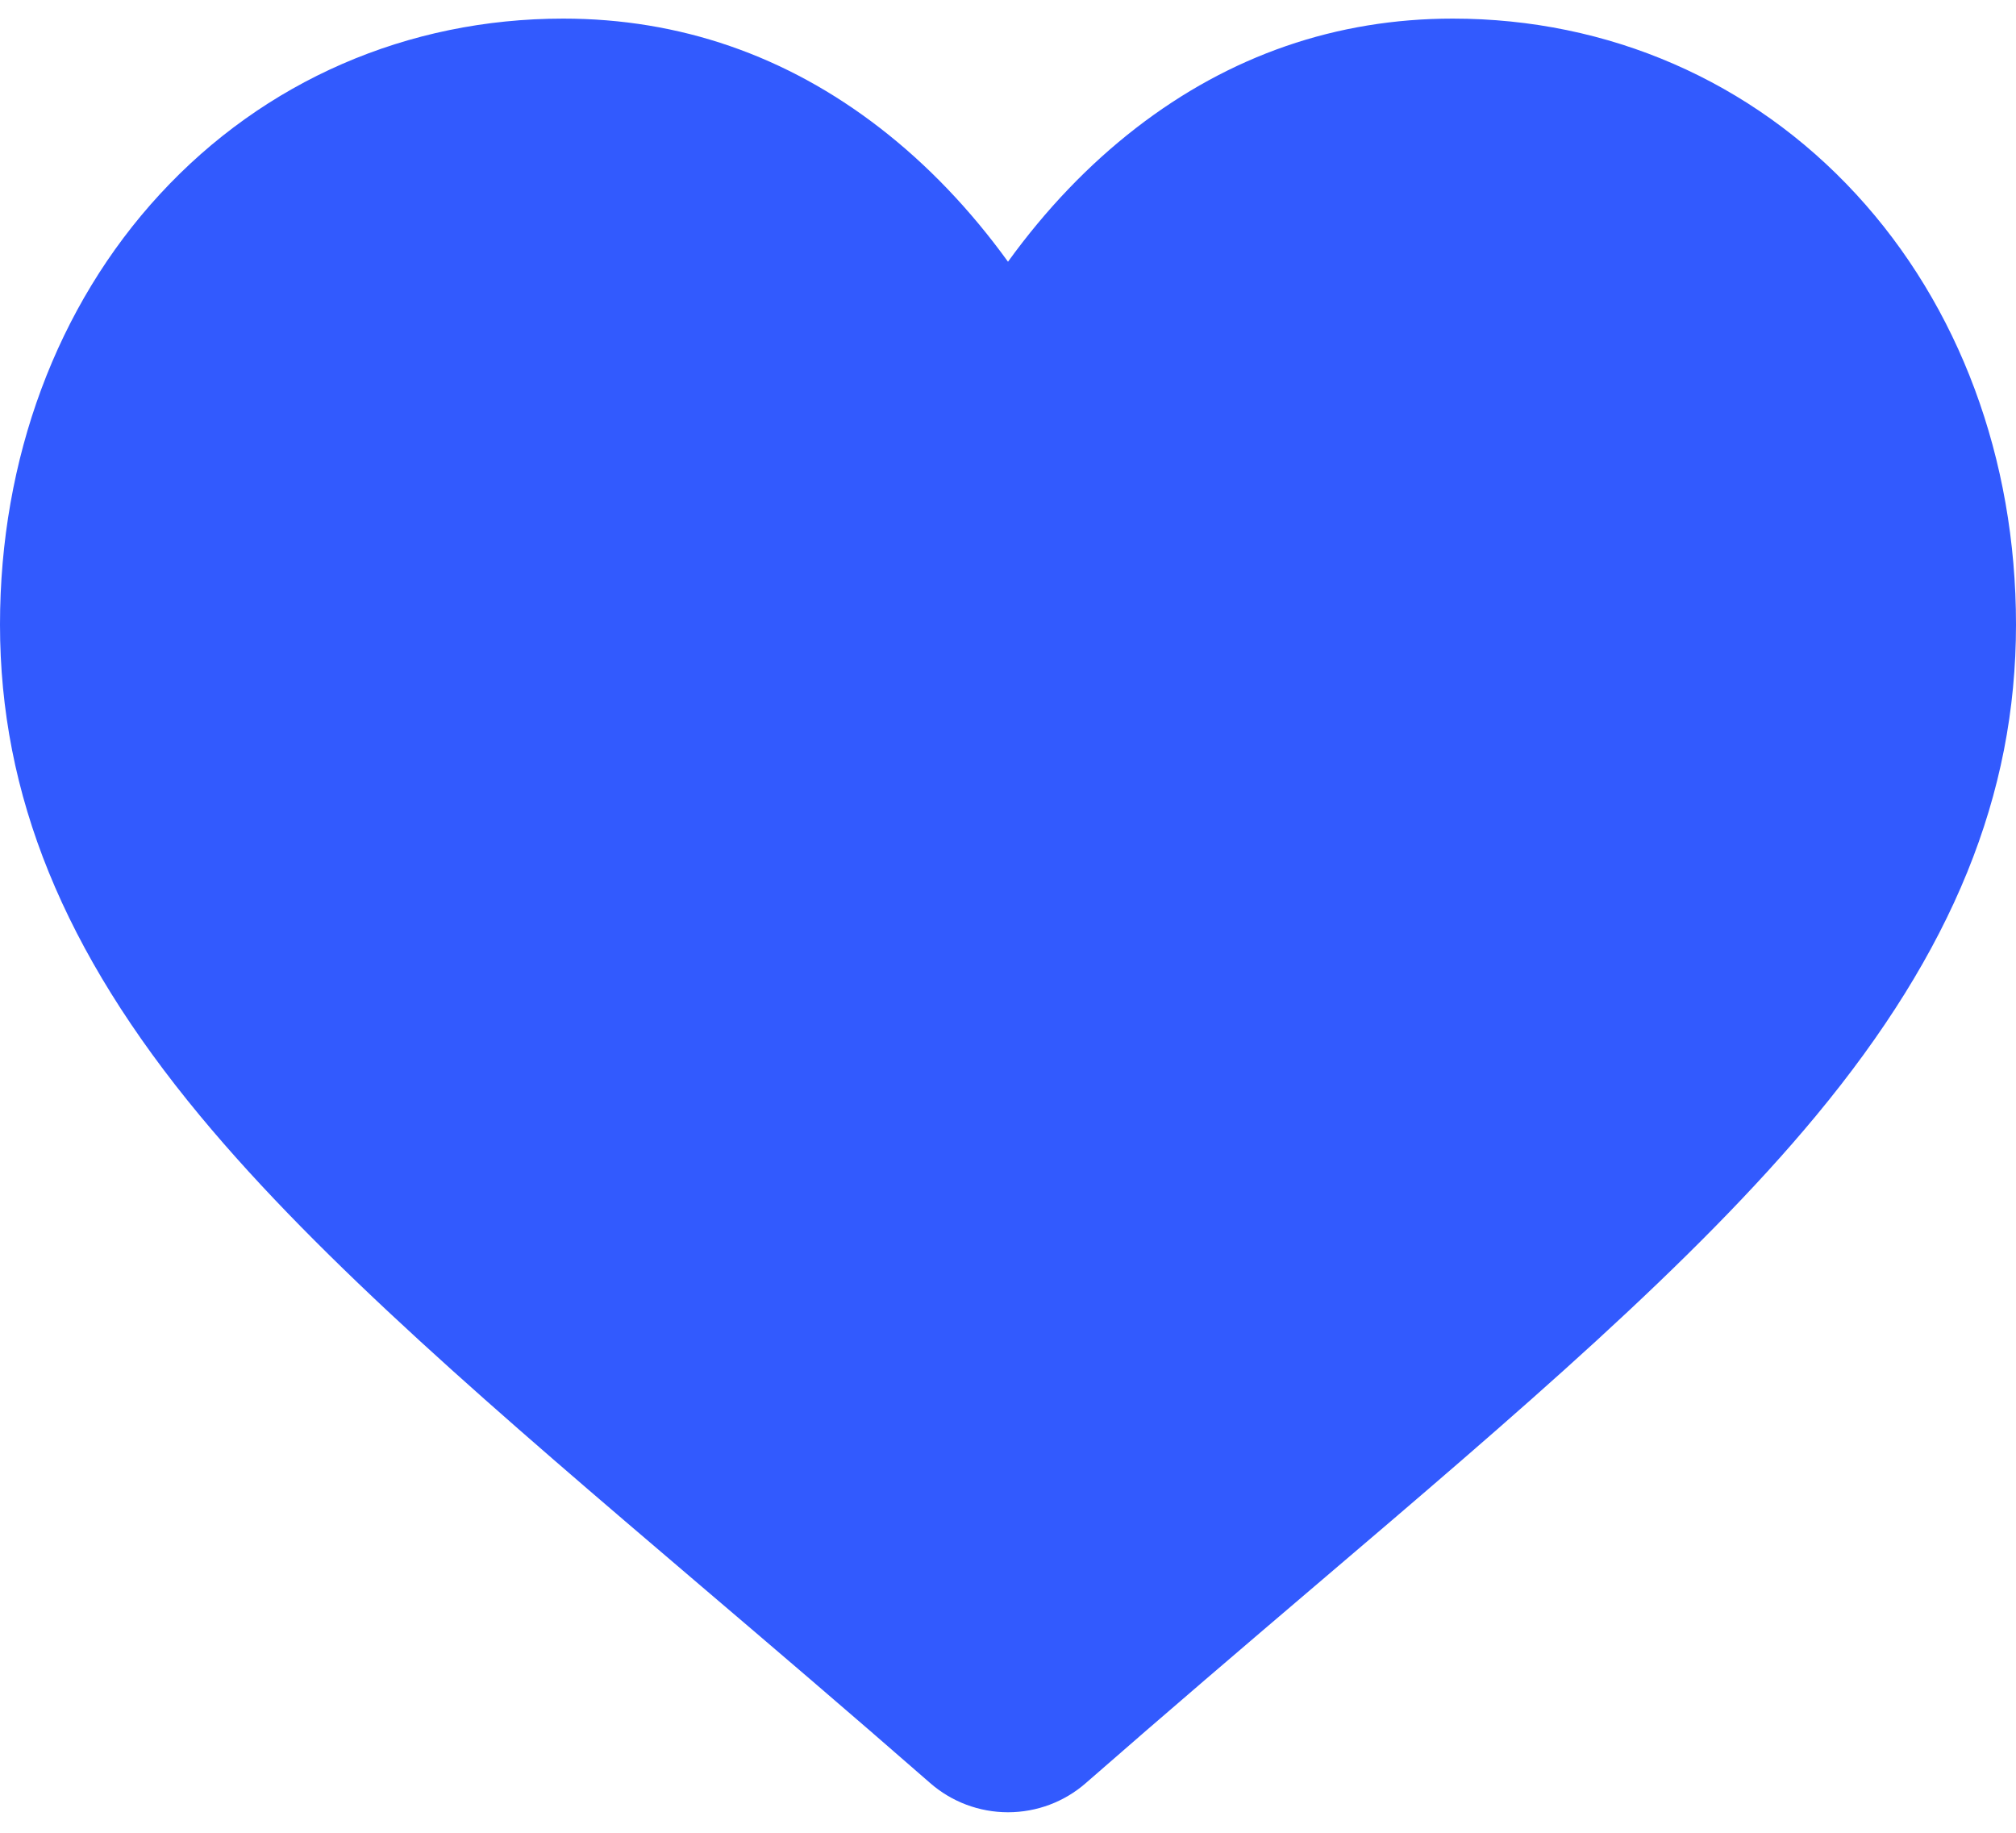 <svg width="22" height="20" viewBox="0 0 22 20" fill="none" xmlns="http://www.w3.org/2000/svg">
<path d="M20.255 2.119C19.116 0.883 17.553 0.203 15.854 0.203C14.584 0.203 13.421 0.605 12.398 1.396C11.881 1.796 11.413 2.285 11 2.856C10.587 2.285 10.119 1.796 9.602 1.396C8.579 0.605 7.416 0.203 6.146 0.203C4.447 0.203 2.884 0.883 1.745 2.119C0.62 3.339 0 5.007 0 6.815C0 8.675 0.693 10.379 2.182 12.175C3.514 13.782 5.428 15.413 7.644 17.302C8.401 17.947 9.259 18.678 10.149 19.456C10.385 19.663 10.687 19.776 11 19.776C11.313 19.776 11.615 19.663 11.85 19.457C12.741 18.678 13.599 17.946 14.356 17.301C16.573 15.413 18.486 13.782 19.818 12.175C21.307 10.379 22 8.675 22 6.815C22 5.007 21.38 3.339 20.255 2.119Z" fill="#325AFE"/>
</svg>
